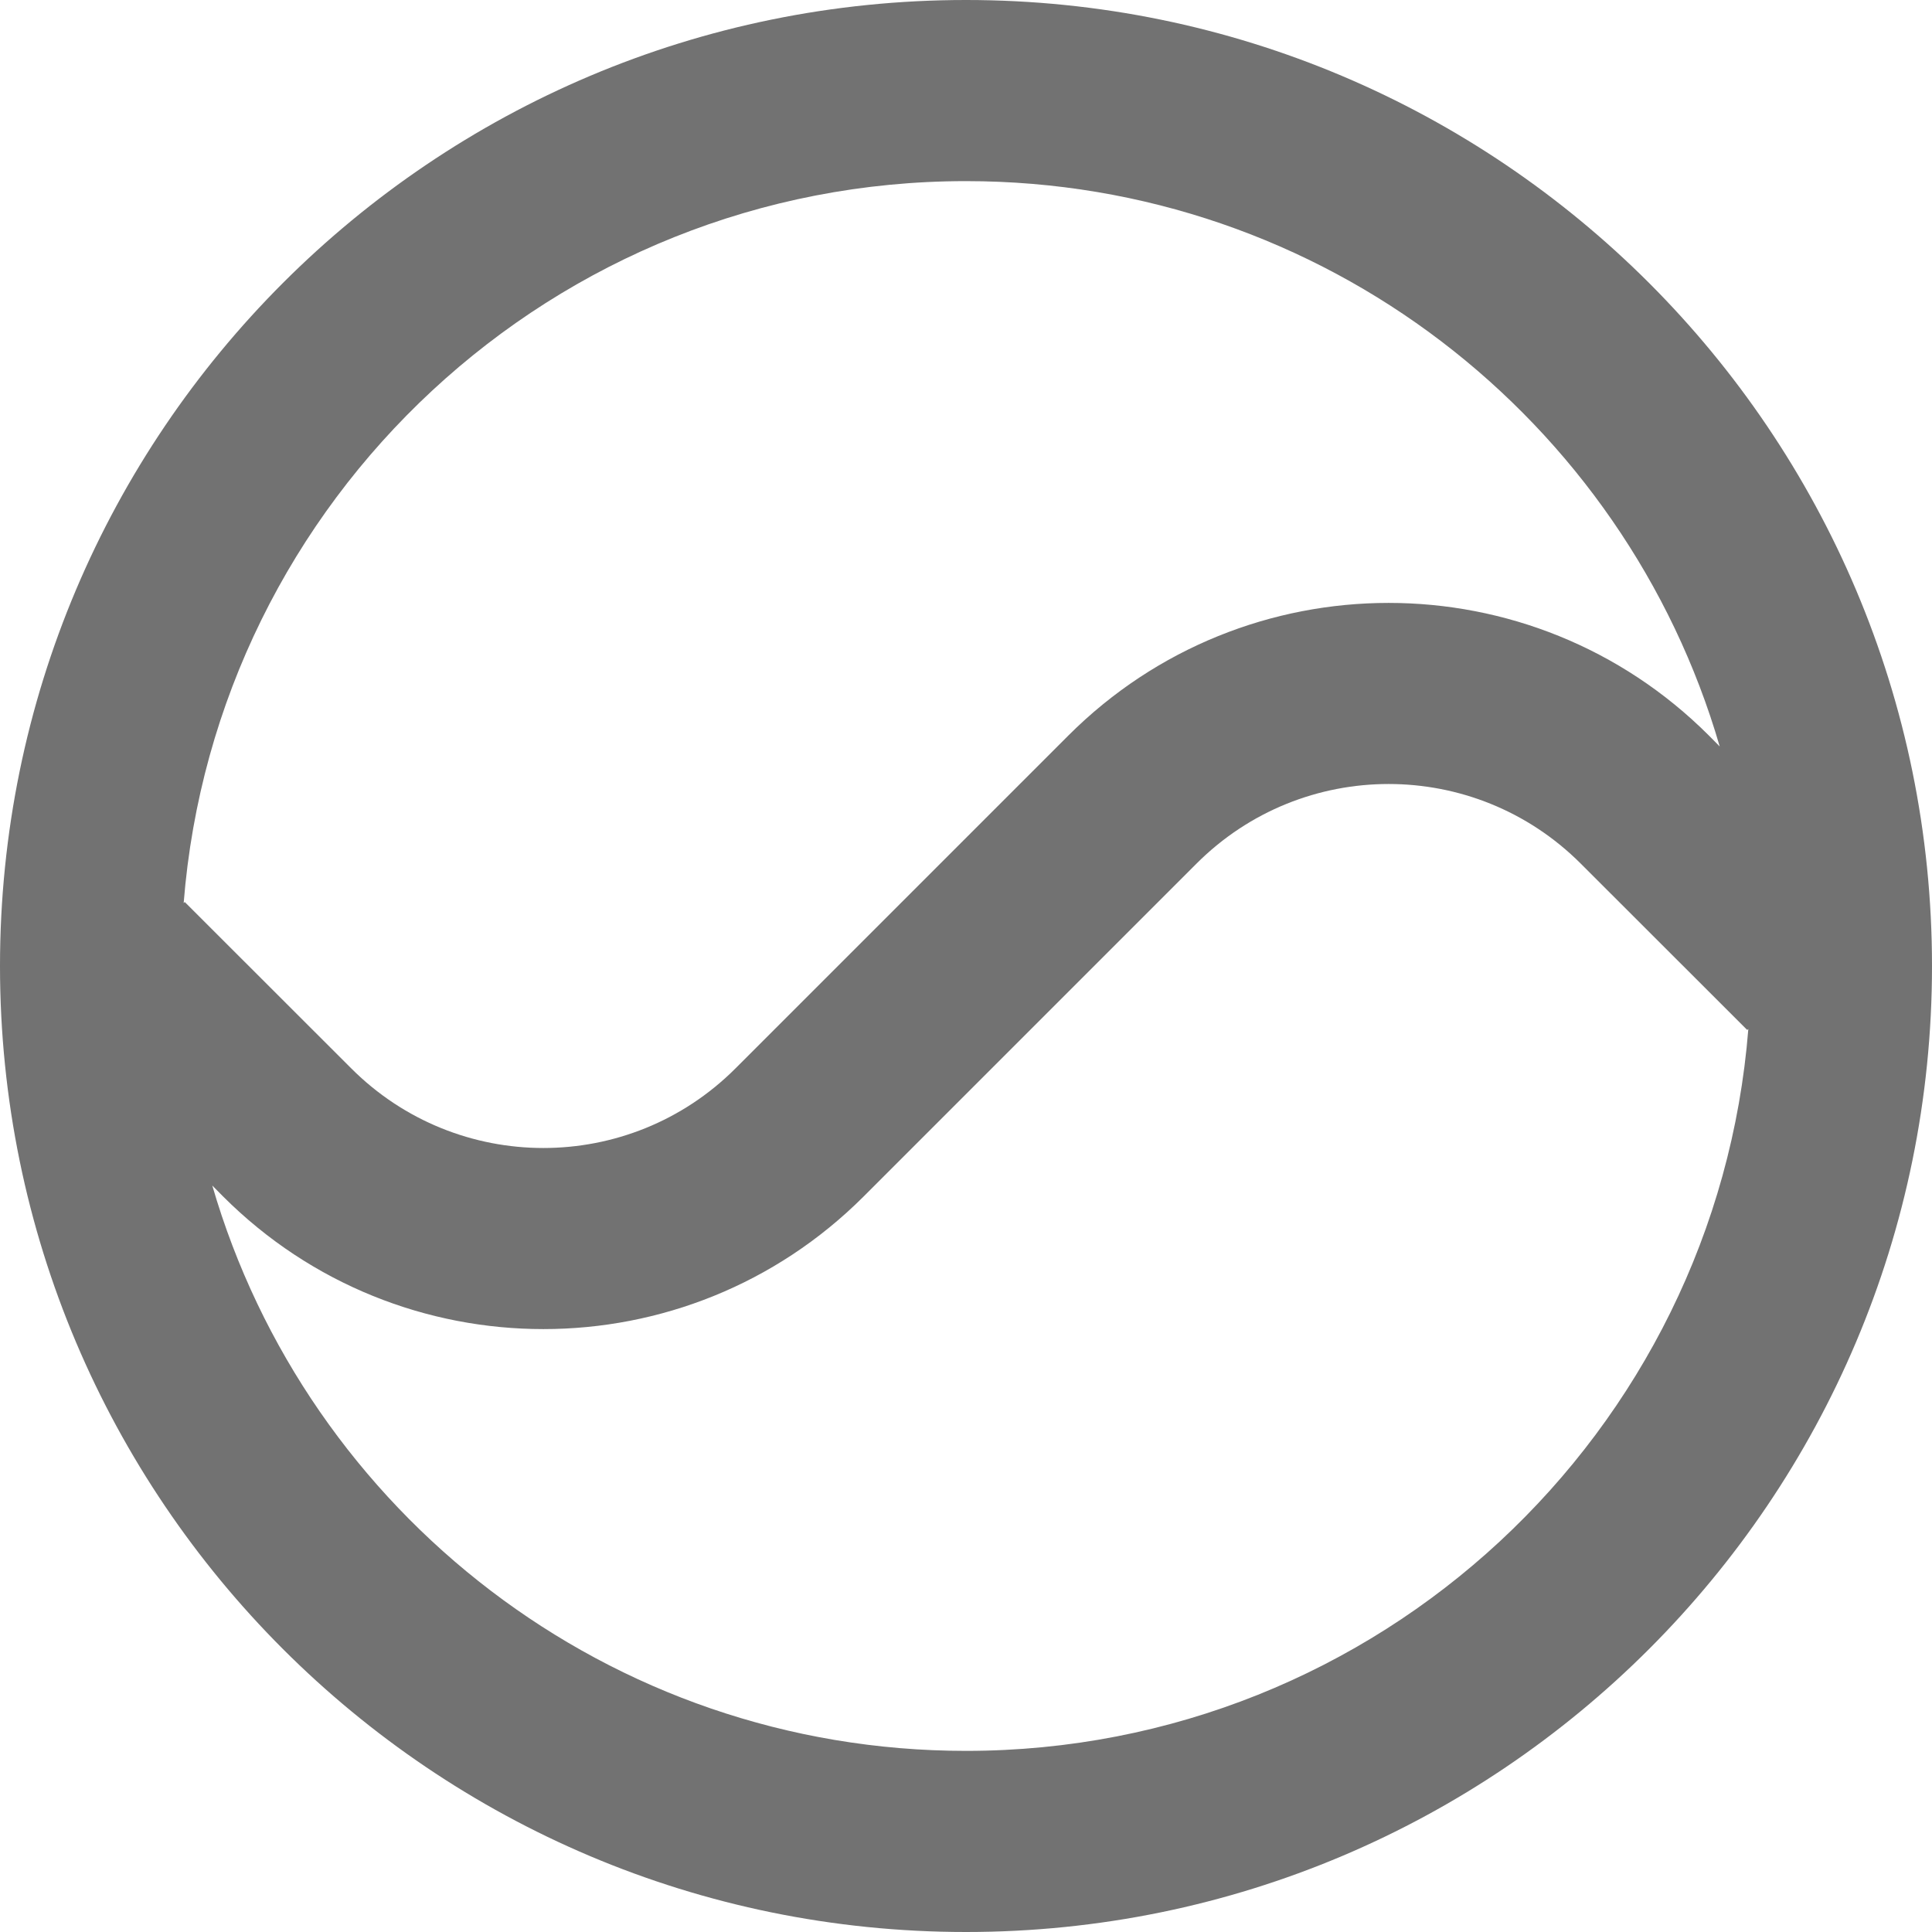 <svg width="16" height="16" viewBox="0 0 16 16" fill="none" xmlns="http://www.w3.org/2000/svg">
<path fill-rule="evenodd" clip-rule="evenodd" d="M8 0C3.582 0 0 3.582 0 8C0 12.418 3.582 16 8 16C12.418 16 16 12.418 16 8C16 3.582 12.418 0 8 0ZM1.521 7.479C1.786 4.133 4.585 1.5 8 1.5C10.959 1.5 13.456 3.477 14.242 6.182L14.152 6.091C12.687 4.627 10.313 4.627 8.848 6.091L6.091 8.848C5.212 9.727 3.788 9.727 2.909 8.848L1.53 7.47L1.521 7.479ZM1.758 9.818C2.544 12.523 5.041 14.5 8 14.5C11.415 14.5 14.214 11.867 14.479 8.521L14.47 8.53L13.091 7.152C12.212 6.273 10.788 6.273 9.909 7.152L7.152 9.909C5.687 11.373 3.313 11.373 1.848 9.909L1.758 9.818Z" fill="#727272"/>
</svg>
